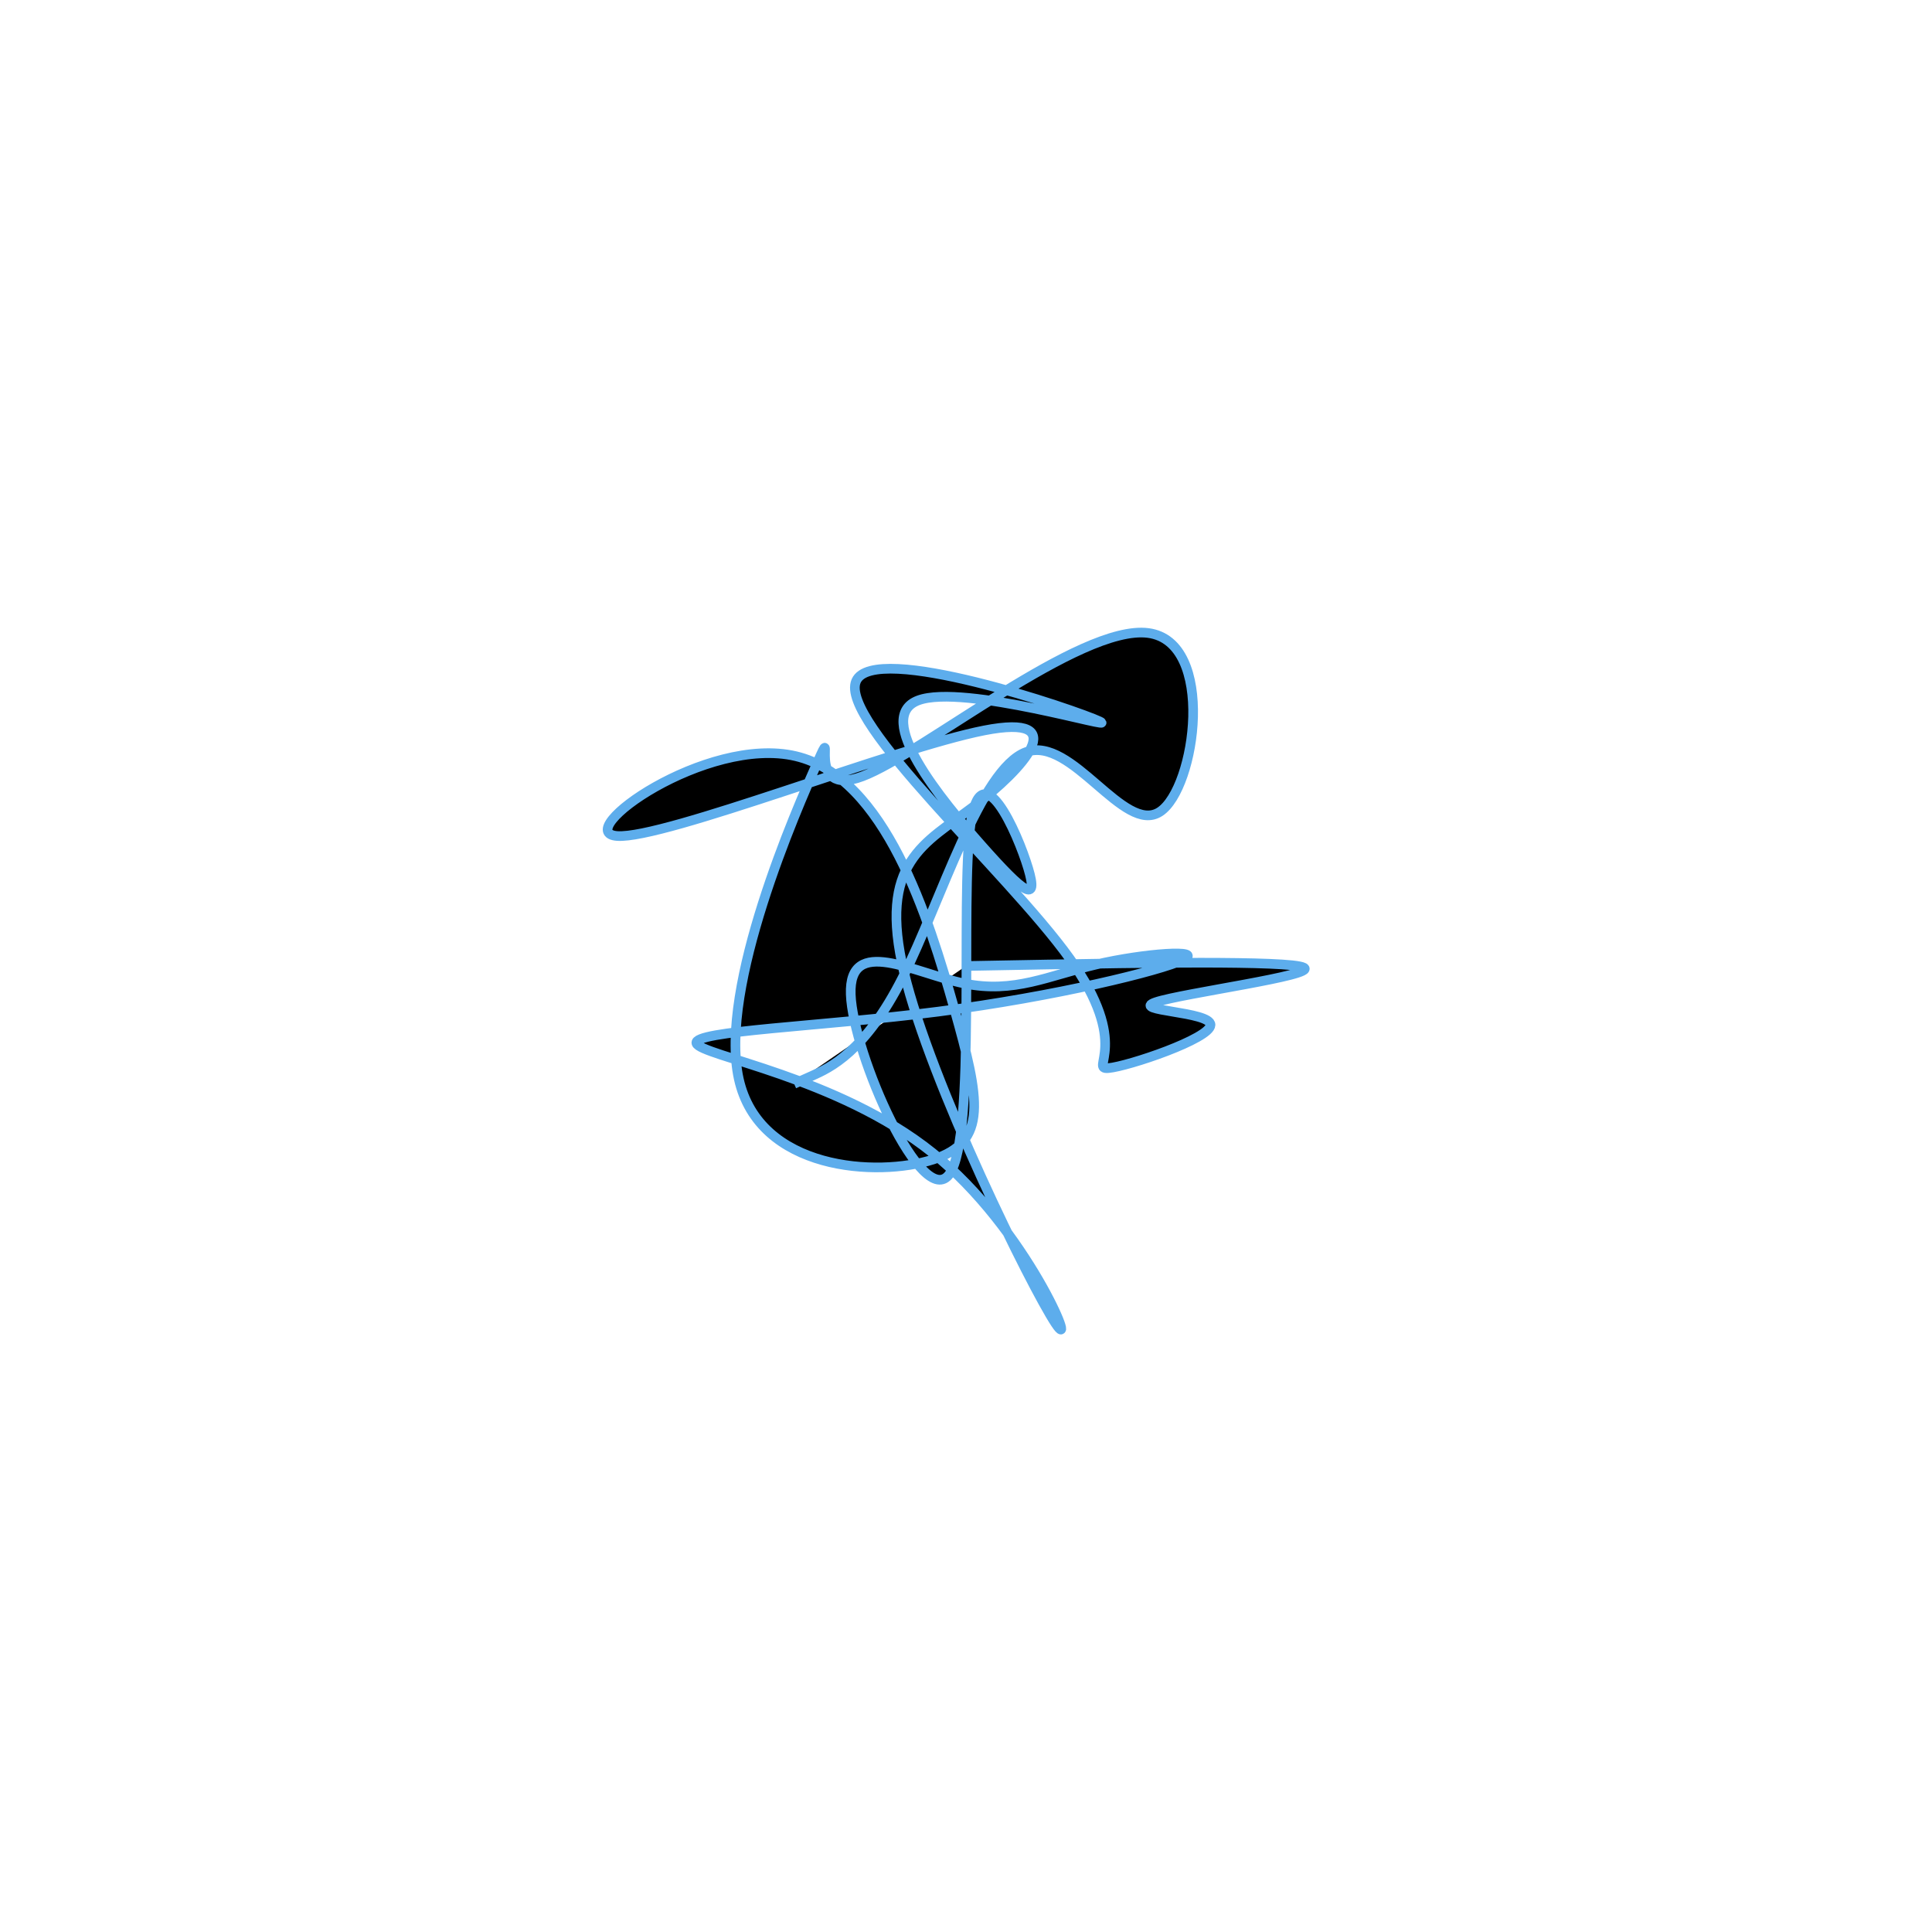 <?xml version="1.0" encoding="UTF-8" standalone="no"?>
<svg
   xmlns:dc="http://purl.org/dc/elements/1.1/"
   xmlns:cc="http://creativecommons.org/ns#"
   xmlns:rdf="http://www.w3.org/1999/02/22-rdf-syntax-ns#"
   xmlns:svg="http://www.w3.org/2000/svg"
   xmlns="http://www.w3.org/2000/svg"
   version="1.1"
   id="svg2"
   height="300"
   width="300"
   preserveAspectRatio="xMidYMid"
   viewBox="0 0 300 300">
  <defs
     id="defs25" />
  <filter
     y="-50%"
     x="-50%"
     height="500"
     width="300"
     id="nvzfz">
    <feFlood
       id="feFlood5"
       result="element"
       flood-color="#5dadec" />
    <feTurbulence
       id="feTurbulence7"
       result="element_1"
       seed="98"
       numOctaves="8"
       type="fractalNoise"
       baseFrequency="0.02" />
    <feGaussianBlur
       id="feGaussianBlur9"
       result="element_2"
       in="SourceAlpha"
       stdDeviation="4" />
    <feDisplacementMap
       id="feDisplacementMap11"
       result="element_3"
       in2="element_1"
       in="element_2"
       scale="100" />
    <feComposite
       id="feComposite13"
       result="element_4"
       in2="element_3"
       in="element"
       operator="in" />
    <feMerge
       id="feMerge15">
      <feMergeNode
         id="feMergeNode17"
         in="element_4" />
    </feMerge>
  </filter>
  <g
     id="g19"
     transform="translate(150,150) scale(1.5)">
    <path
       id="path21"
       style="filter: url(#nvzfz); stroke: rgb(93, 173, 236);"
       d="M0,0L8.392,-0.153C16.785,-0.305,33.57,-0.61,34.974,0.17C36.379,0.951,22.404,2.817,19.645,3.748C16.886,4.678,25.344,4.673,25.313,6.102C25.282,7.531,16.762,10.396,14.741,10.569C12.72,10.742,17.197,8.224,10.721,-0.798C4.246,-9.82,-13.183,-25.346,-11.373,-29.499C-9.562,-33.652,11.486,-26.433,13.815,-25.332C16.144,-24.232,-0.247,-29.25,-4.934,-27.5C-9.622,-25.75,-2.605,-17.231,1.689,-12.388C5.984,-7.545,7.556,-6.378,6.441,-10.103C5.326,-13.828,1.523,-22.445,0.462,-14.601C-0.599,-6.758,1.082,17.546,-1.696,21.516C-4.473,25.486,-11.71,9.123,-11.931,2.938C-12.153,-3.248,-5.359,0.744,-0.19,1.807C4.98,2.87,8.526,1.005,13.476,-0.156C18.427,-1.317,24.782,-1.773,22.491,-0.653C20.201,0.467,9.265,3.163,-2.87,4.722C-15.004,6.282,-28.337,6.704,-27.905,8.002C-27.473,9.3,-13.275,11.473,-3.467,19.336C6.341,27.199,11.758,40.753,9.262,36.995C6.765,33.237,-3.646,12.168,-6.406,0.69C-9.166,-10.787,-4.275,-12.674,0.809,-16.527C5.893,-20.381,11.17,-26.202,1.889,-24.387C-7.391,-22.572,-31.228,-13.121,-36.104,-13.457C-40.98,-13.794,-26.896,-23.918,-17.619,-21.721C-8.342,-19.524,-3.872,-5.007,-1.211,4.424C1.45,13.854,2.302,18.197,-3.416,20.035C-9.134,21.873,-21.422,21.206,-23.523,11.678C-25.623,2.15,-17.536,-16.239,-15.372,-21.095C-13.208,-25.952,-16.967,-17.275,-10.722,-19.631C-4.477,-21.987,11.772,-35.375,18.843,-34.474C25.913,-33.573,23.805,-18.383,20.068,-15.962C16.331,-13.541,10.965,-23.888,6.221,-22.145C1.477,-20.402,-2.645,-6.568,-6.544,1.171C-10.443,8.91,-14.118,10.554,-15.956,11.376L-17.793,12.198" />
  </g>
</svg>
